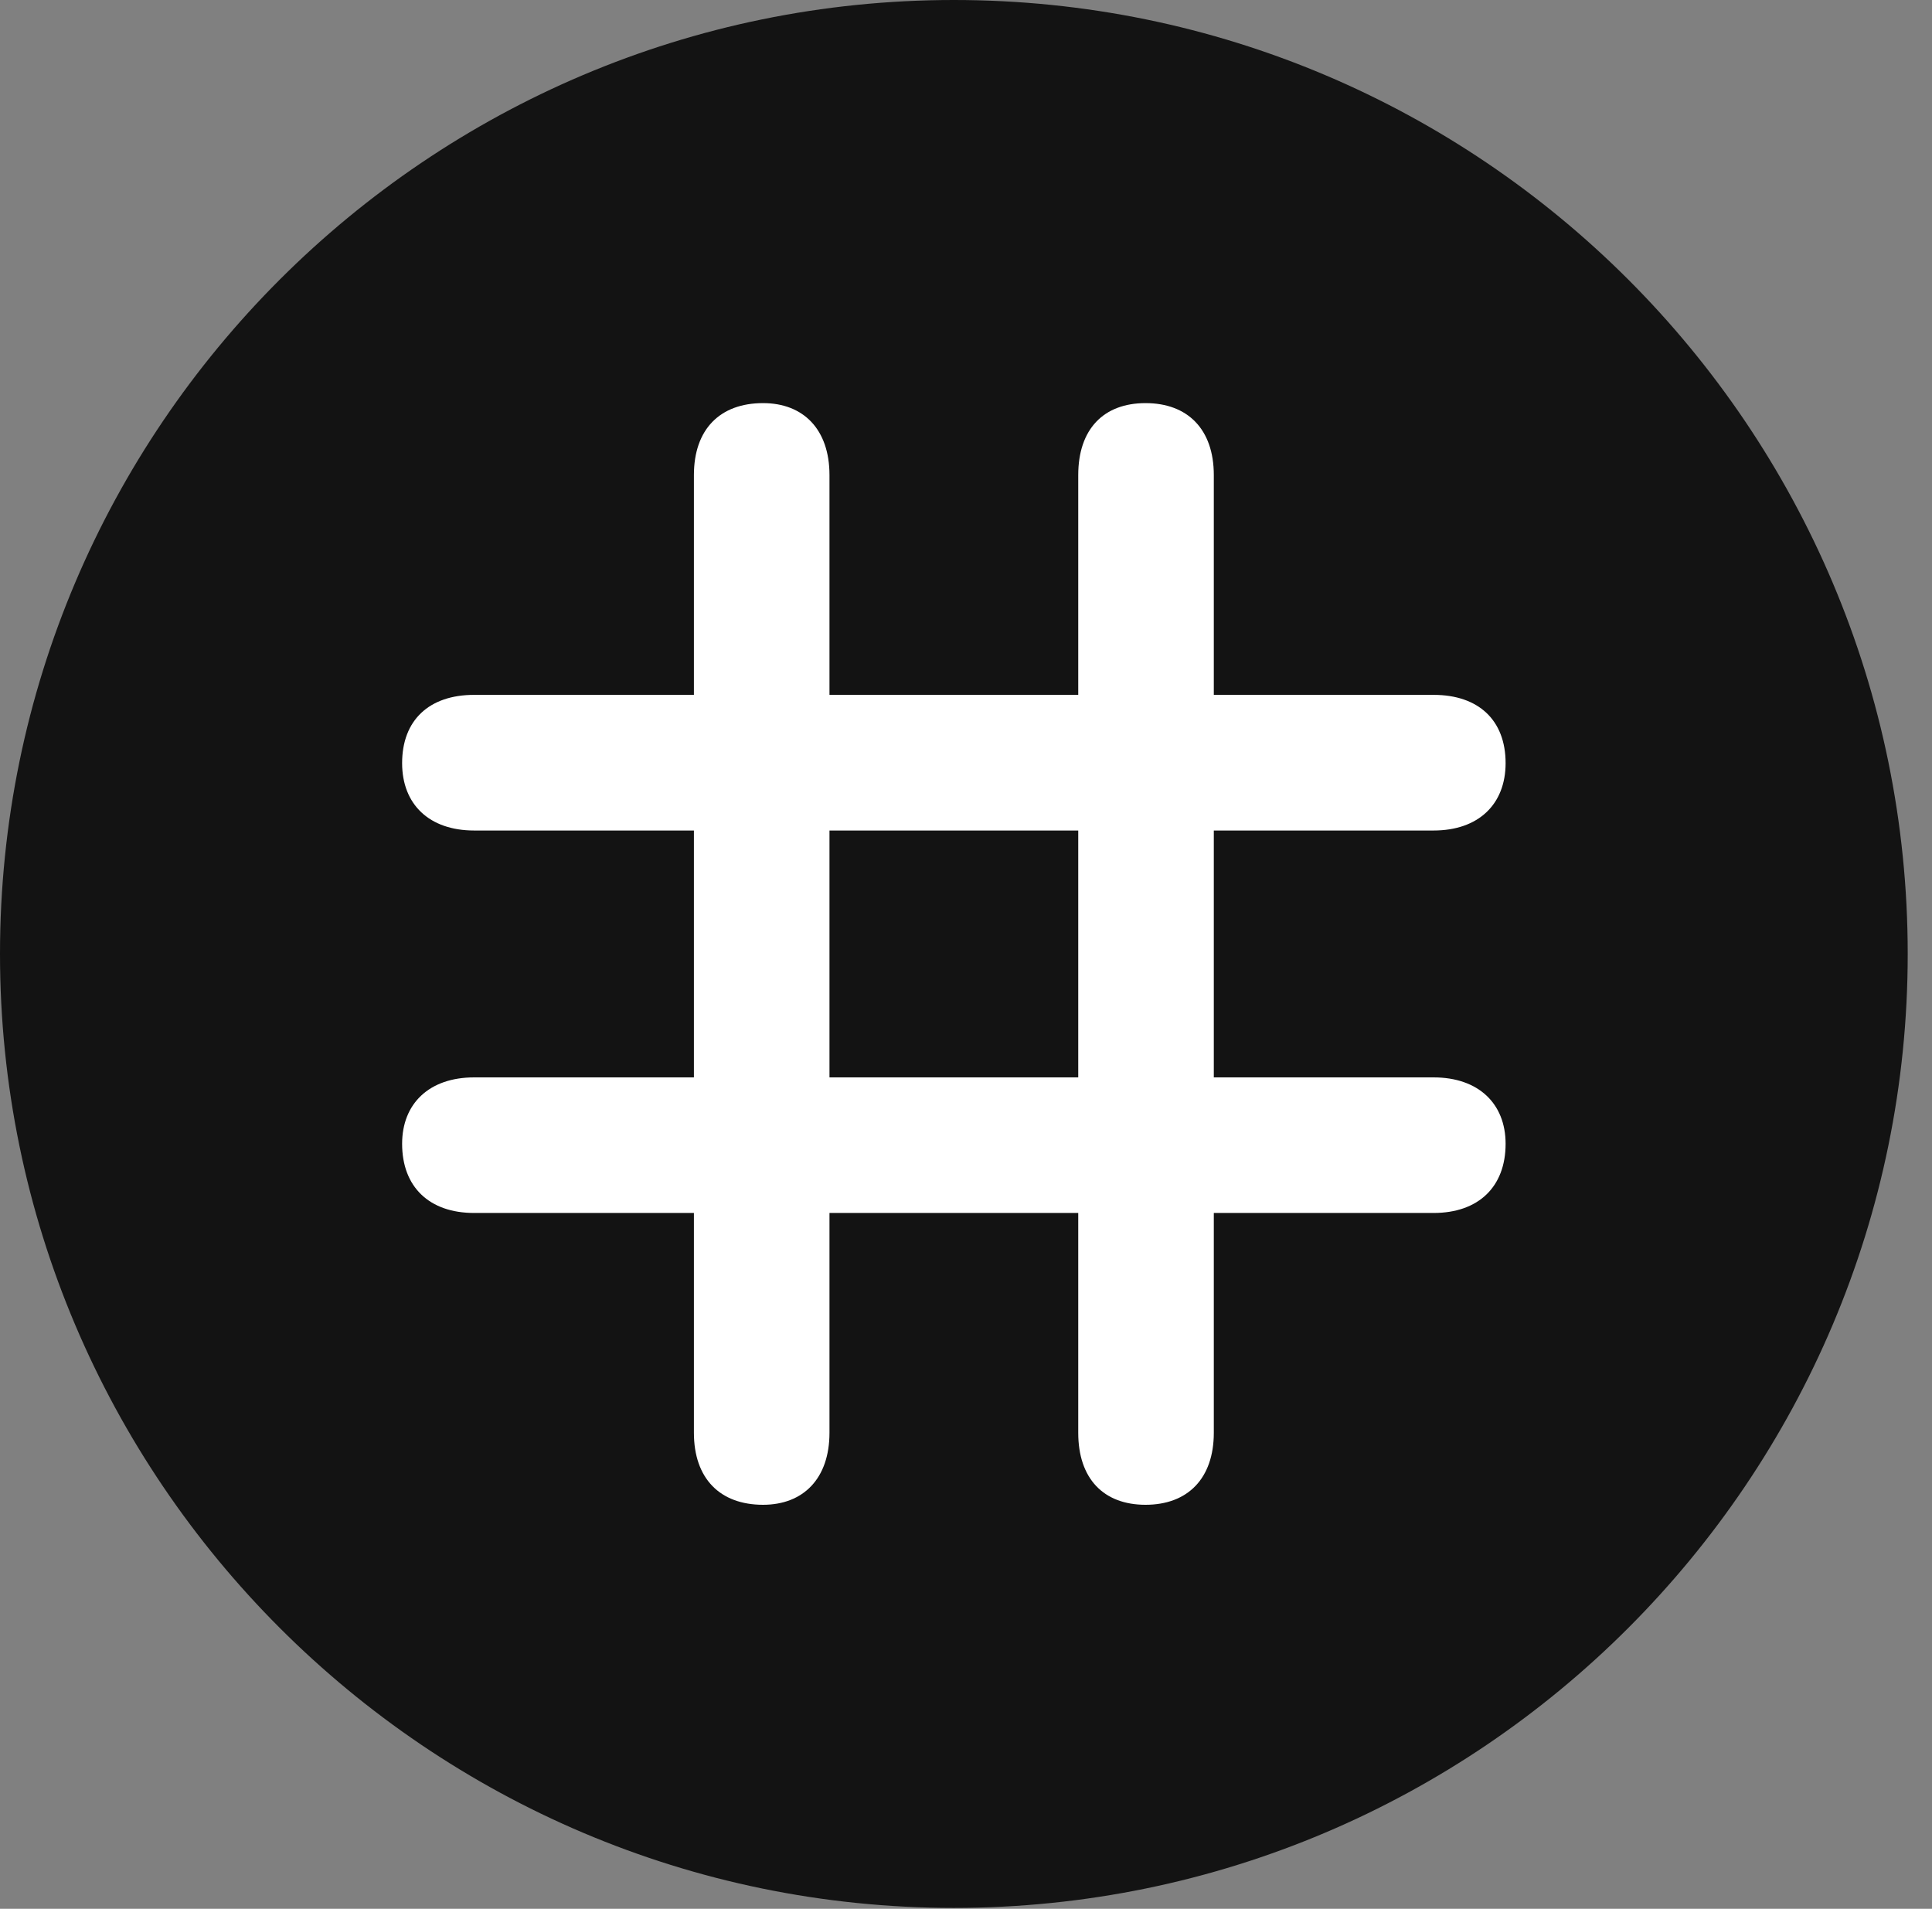 <?xml version="1.0" encoding="UTF-8"?>
<!--Generator: Apple Native CoreSVG 326-->
<!DOCTYPE svg
PUBLIC "-//W3C//DTD SVG 1.1//EN"
       "http://www.w3.org/Graphics/SVG/1.1/DTD/svg11.dtd">
<svg version="1.1" xmlns="http://www.w3.org/2000/svg" xmlns:xlink="http://www.w3.org/1999/xlink" viewBox="0 0 28.246 27.904">
 <rect x="0" y="0" width="28.246" height="27.904" fill="#808080" stroke="none"/>
 <g>
  <rect height="27.904" opacity="0" width="28.246" x="0" y="0"/>
  <path d="M13.945 27.891C21.643 27.891 27.891 21.629 27.891 13.945C27.891 6.248 21.643 0 13.945 0C6.262 0 0 6.248 0 13.945C0 21.629 6.262 27.891 13.945 27.891Z" fill="black" fill-opacity="0.85"/>
  <path d="M5.879 16.721C5.879 16.133 6.275 15.75 6.932 15.75L10.145 15.75L10.145 12.141L6.932 12.141C6.275 12.141 5.879 11.758 5.879 11.156C5.879 10.527 6.275 10.158 6.932 10.158L10.145 10.158L10.145 6.945C10.145 6.275 10.527 5.893 11.156 5.893C11.744 5.893 12.127 6.275 12.127 6.945L12.127 10.158L15.764 10.158L15.764 6.945C15.764 6.275 16.133 5.893 16.748 5.893C17.363 5.893 17.746 6.275 17.746 6.945L17.746 10.158L20.959 10.158C21.615 10.158 22.012 10.527 22.012 11.156C22.012 11.758 21.615 12.141 20.959 12.141L17.746 12.141L17.746 15.75L20.959 15.75C21.615 15.75 22.012 16.133 22.012 16.721C22.012 17.35 21.615 17.732 20.959 17.732L17.746 17.732L17.746 20.945C17.746 21.615 17.363 21.998 16.748 21.998C16.133 21.998 15.764 21.615 15.764 20.945L15.764 17.732L12.127 17.732L12.127 20.945C12.127 21.615 11.744 21.998 11.156 21.998C10.527 21.998 10.145 21.615 10.145 20.945L10.145 17.732L6.932 17.732C6.275 17.732 5.879 17.35 5.879 16.721ZM12.127 15.75L15.764 15.75L15.764 12.141L12.127 12.141Z" fill="white"/>
 </g>
</svg>

